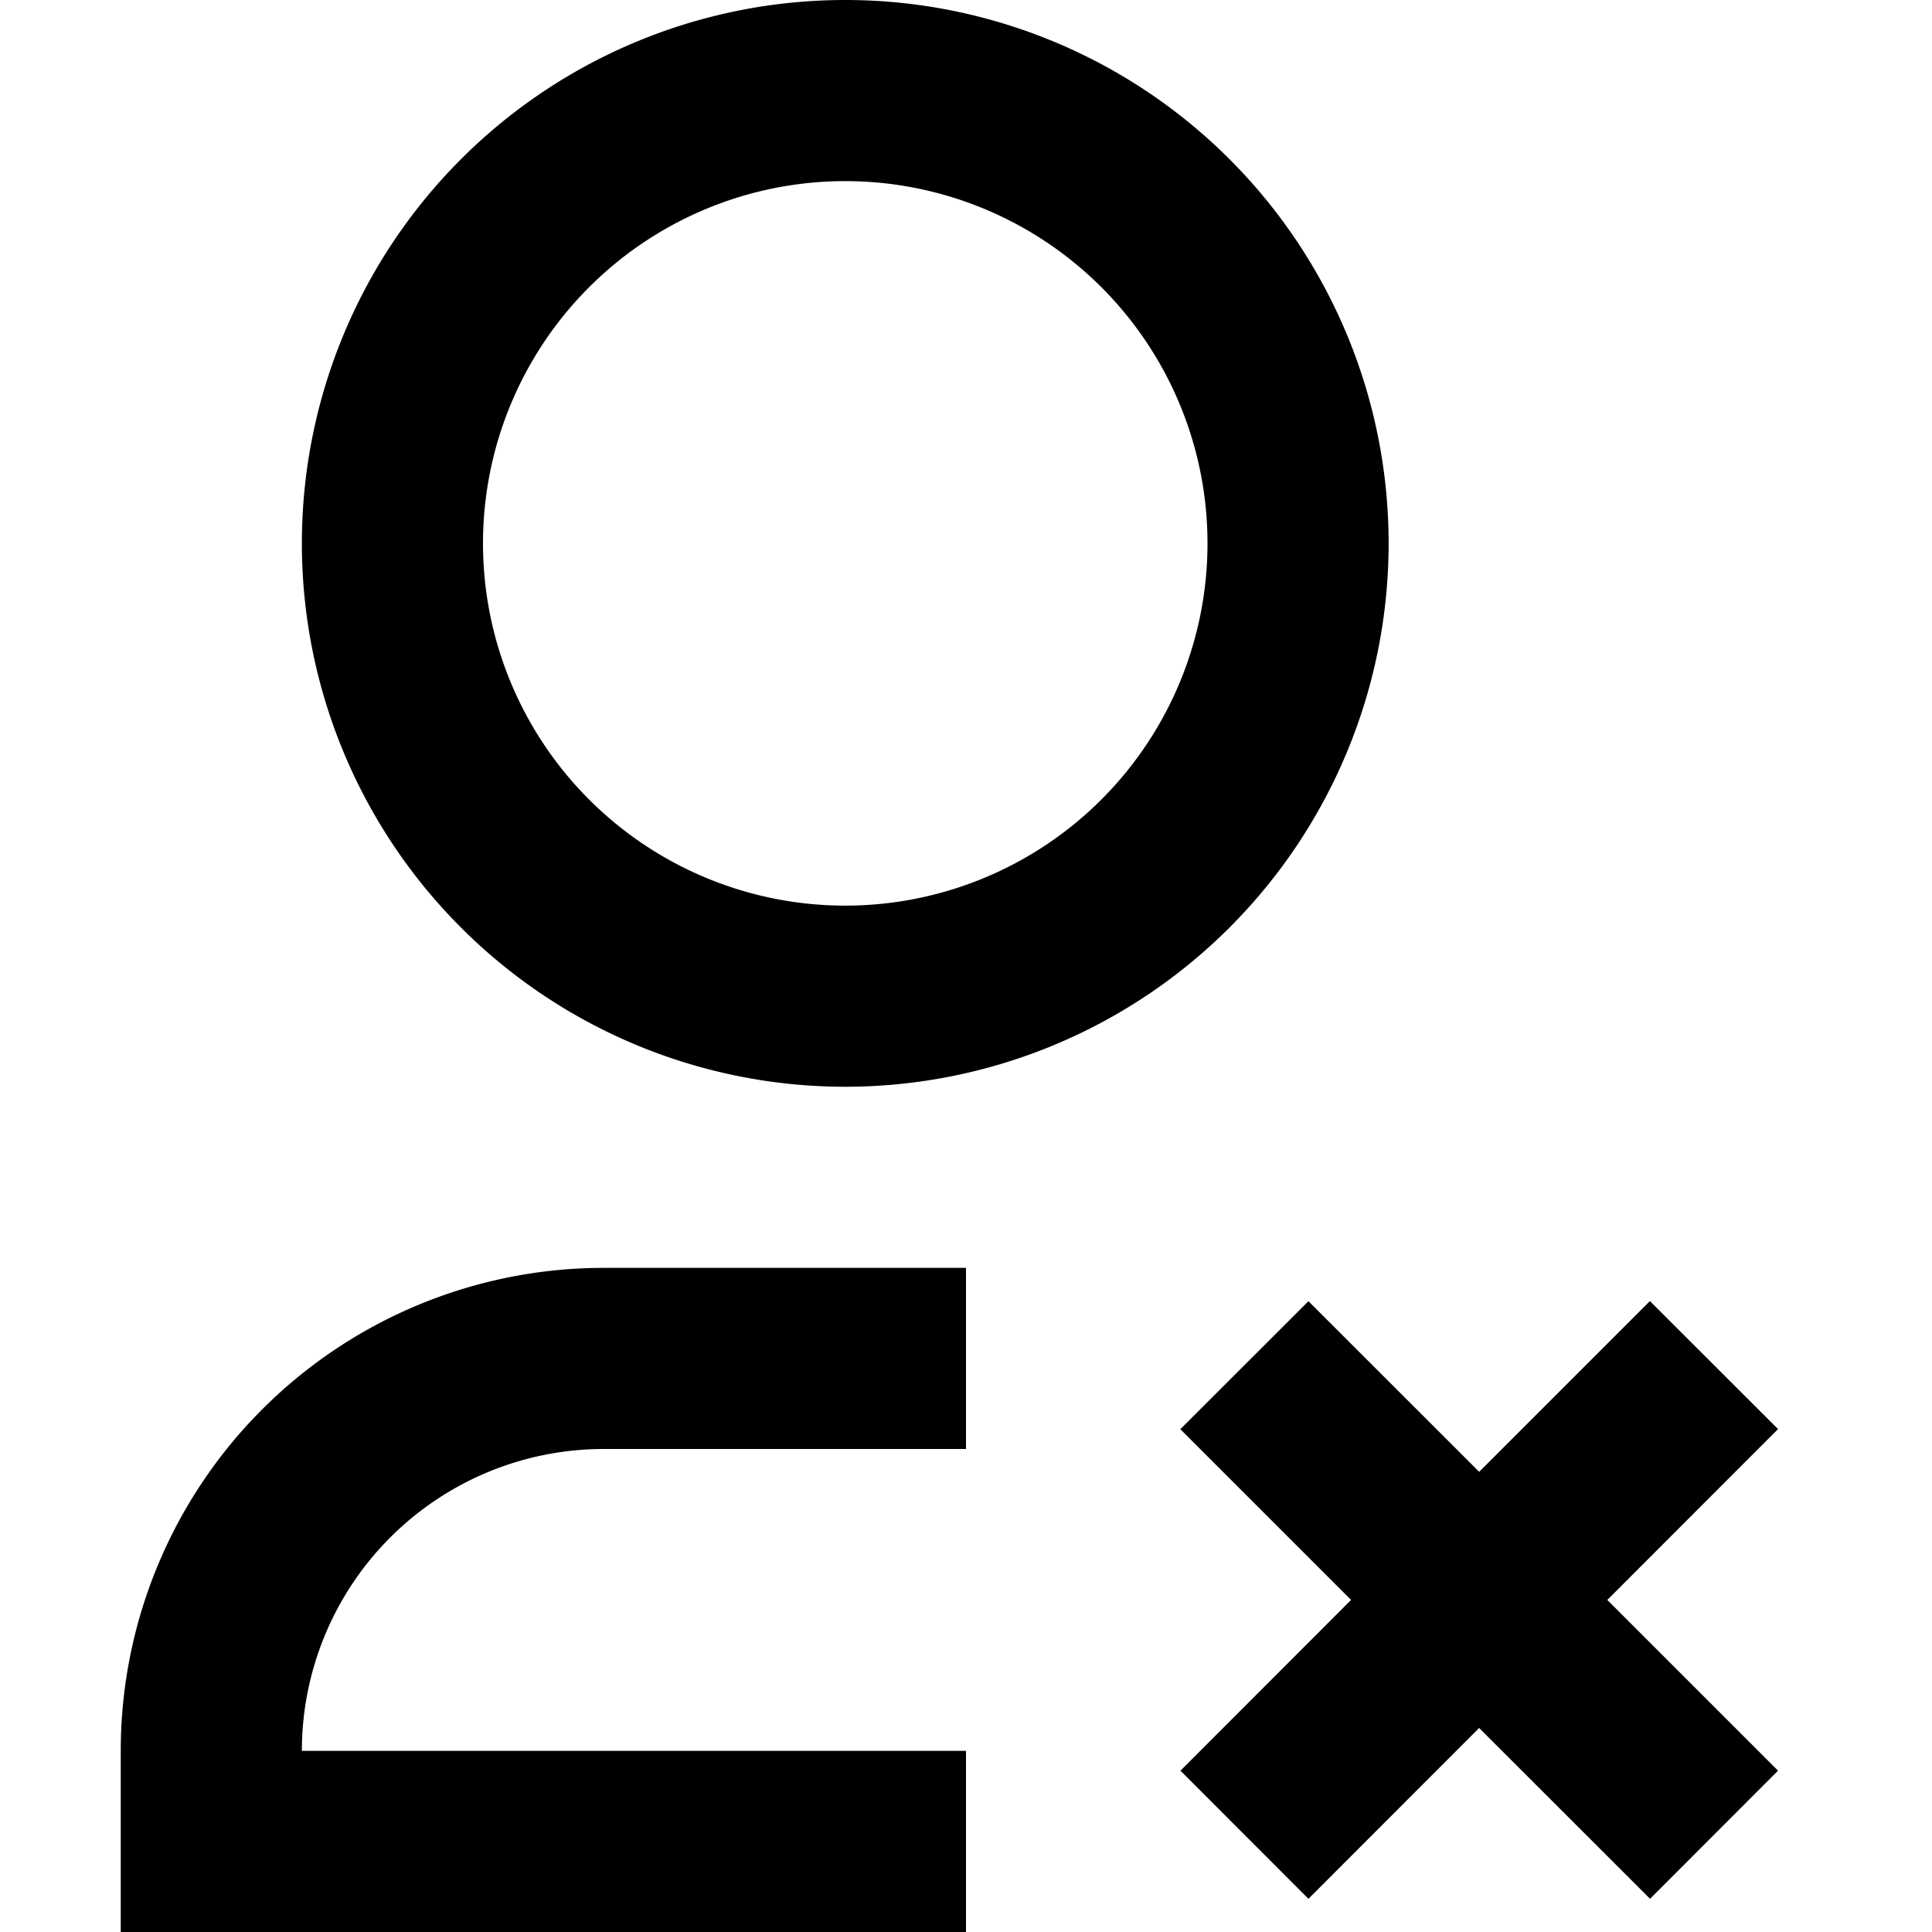 <svg xmlns="http://www.w3.org/2000/svg" width="16" height="16" fill="currentColor" viewBox="0 0 16 16">
  <path fill-rule="evenodd" d="M11.5 4.5a4.5 4.5 0 1 1-9 0 4.5 4.5 0 0 1 9 0Zm-1.5 0a3 3 0 1 1-6 0 3 3 0 0 1 6 0Z" clip-rule="evenodd"/>
  <path d="M5 10.5h3V12H5a2.5 2.5 0 0 0-2.5 2.5H8V16H1v-1.5a4 4 0 0 1 4-4Zm7.25 3.81-1.414 1.415-1.06-1.061 1.413-1.414-1.414-1.414 1.061-1.06 1.414 1.413 1.414-1.414 1.061 1.06-1.414 1.415 1.414 1.414-1.06 1.061-1.415-1.414Z"/>
</svg>
